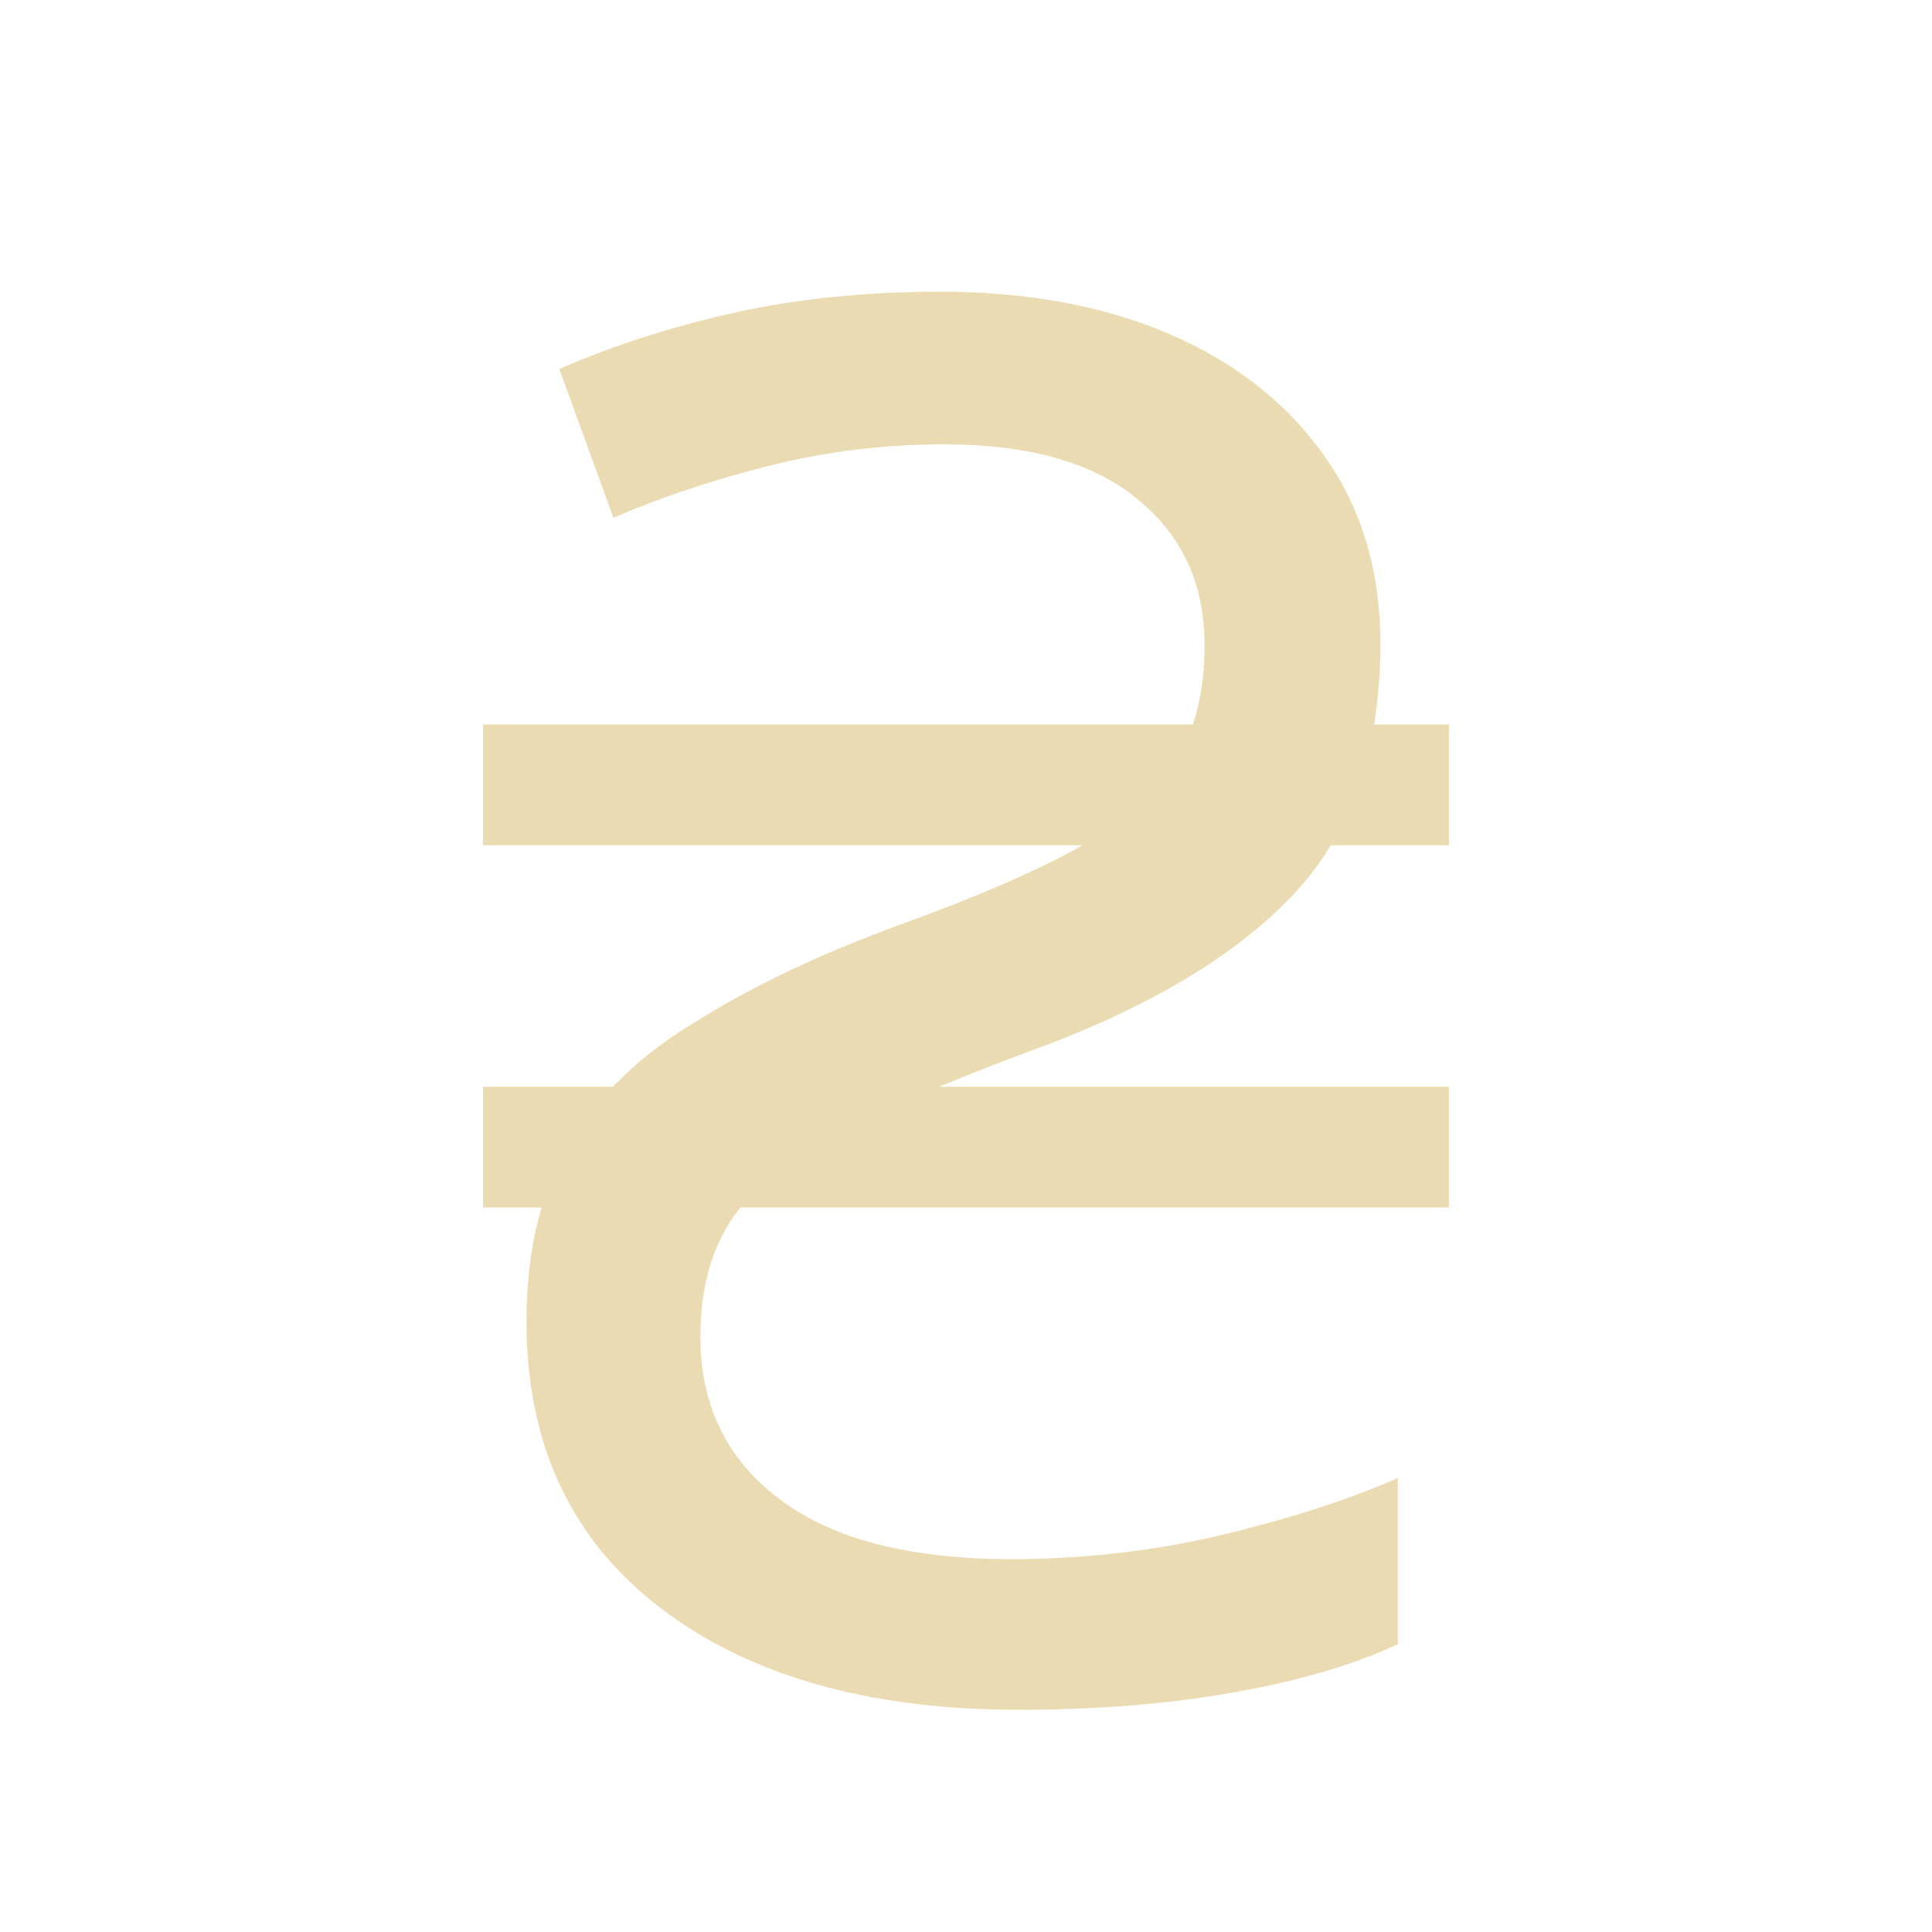 <svg viewBox="0 0 16 16" xmlns="http://www.w3.org/2000/svg">
    <style type="text/css" id="current-color-scheme">
        .ColorScheme-Text {
            color:#ebdbb2;
        }
    </style>
    <g class="ColorScheme-Text" fill="currentColor">
        <path d="M4 6h8v1H4zm0 3h8v1H4z"/>
        <path d="M4.36 10.944q0 1.52 1.104 2.368 1.104.848 2.976.848.96 0 1.776-.144.816-.144 1.36-.4V12.24q-.576.256-1.424.464-.864.208-1.776.208-1.264 0-1.92-.496-.656-.496-.656-1.344 0-.56.24-.944.24-.384.832-.704.592-.32 1.616-.704 1.472-.528 2.208-1.296.736-.768.736-2.096 0-.896-.464-1.552t-1.28-1.008q-.816-.352-1.904-.352-.928 0-1.712.176-.784.176-1.44.464l.448 1.232q.592-.256 1.296-.432.704-.176 1.44-.176 1.072 0 1.616.464.544.448.544 1.2 0 .576-.24.96t-.784.704q-.544.304-1.472.64-1.008.368-1.696.8-.704.416-1.056 1.008-.368.592-.368 1.488z"/>
    </g>
</svg>
